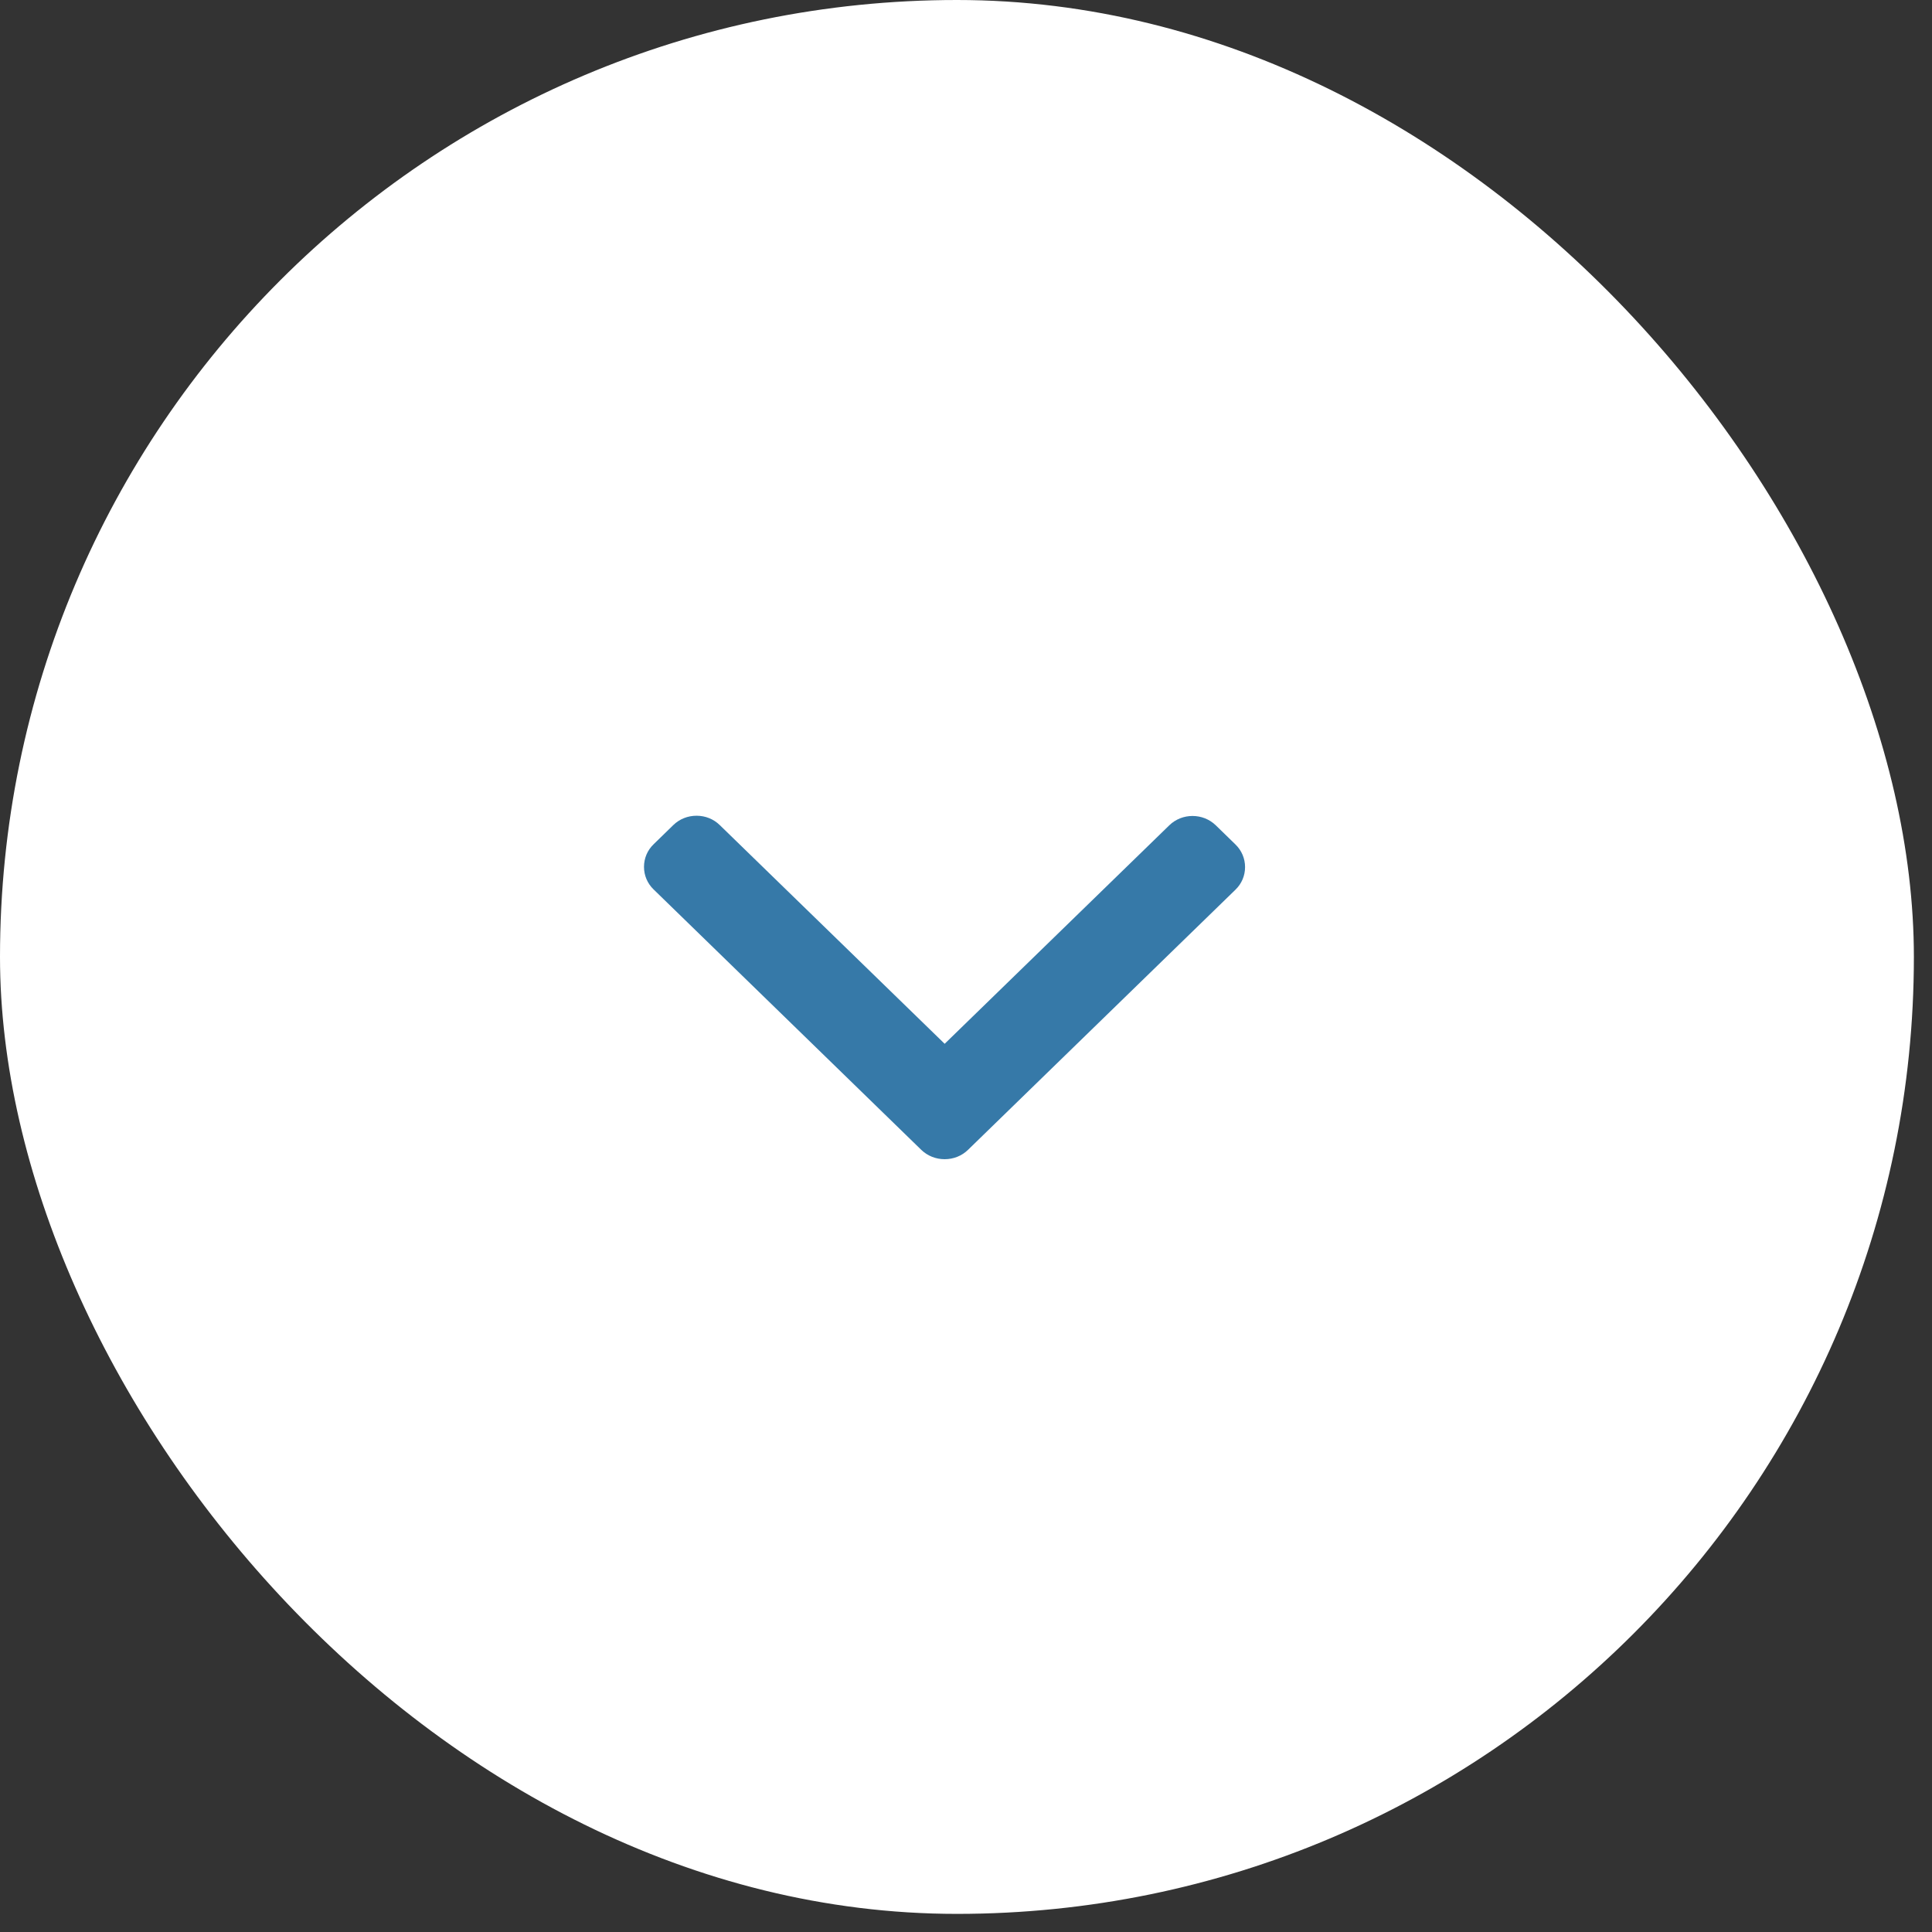 <svg width="45" height="45" viewBox="0 0 45 45" fill="none" xmlns="http://www.w3.org/2000/svg">
<rect x="0" y="0" width="45" height="45" fill="#333333" stroke="none"/>
<rect width="44.578" height="44.578" rx="22.289" fill="white"/>
<path d="M22.546 26.783L28.776 20.723C28.921 20.583 29 20.396 29 20.196C29 19.997 28.921 19.81 28.776 19.669L28.318 19.223C28.019 18.933 27.533 18.933 27.235 19.223L22.003 24.312L16.765 19.218C16.621 19.077 16.429 19 16.224 19C16.019 19 15.827 19.077 15.682 19.218L15.224 19.664C15.079 19.804 15 19.991 15 20.191C15 20.39 15.079 20.577 15.224 20.717L21.459 26.783C21.604 26.923 21.797 27 22.003 27C22.209 27 22.402 26.923 22.546 26.783Z" fill="#3679A8"/>
</svg>
